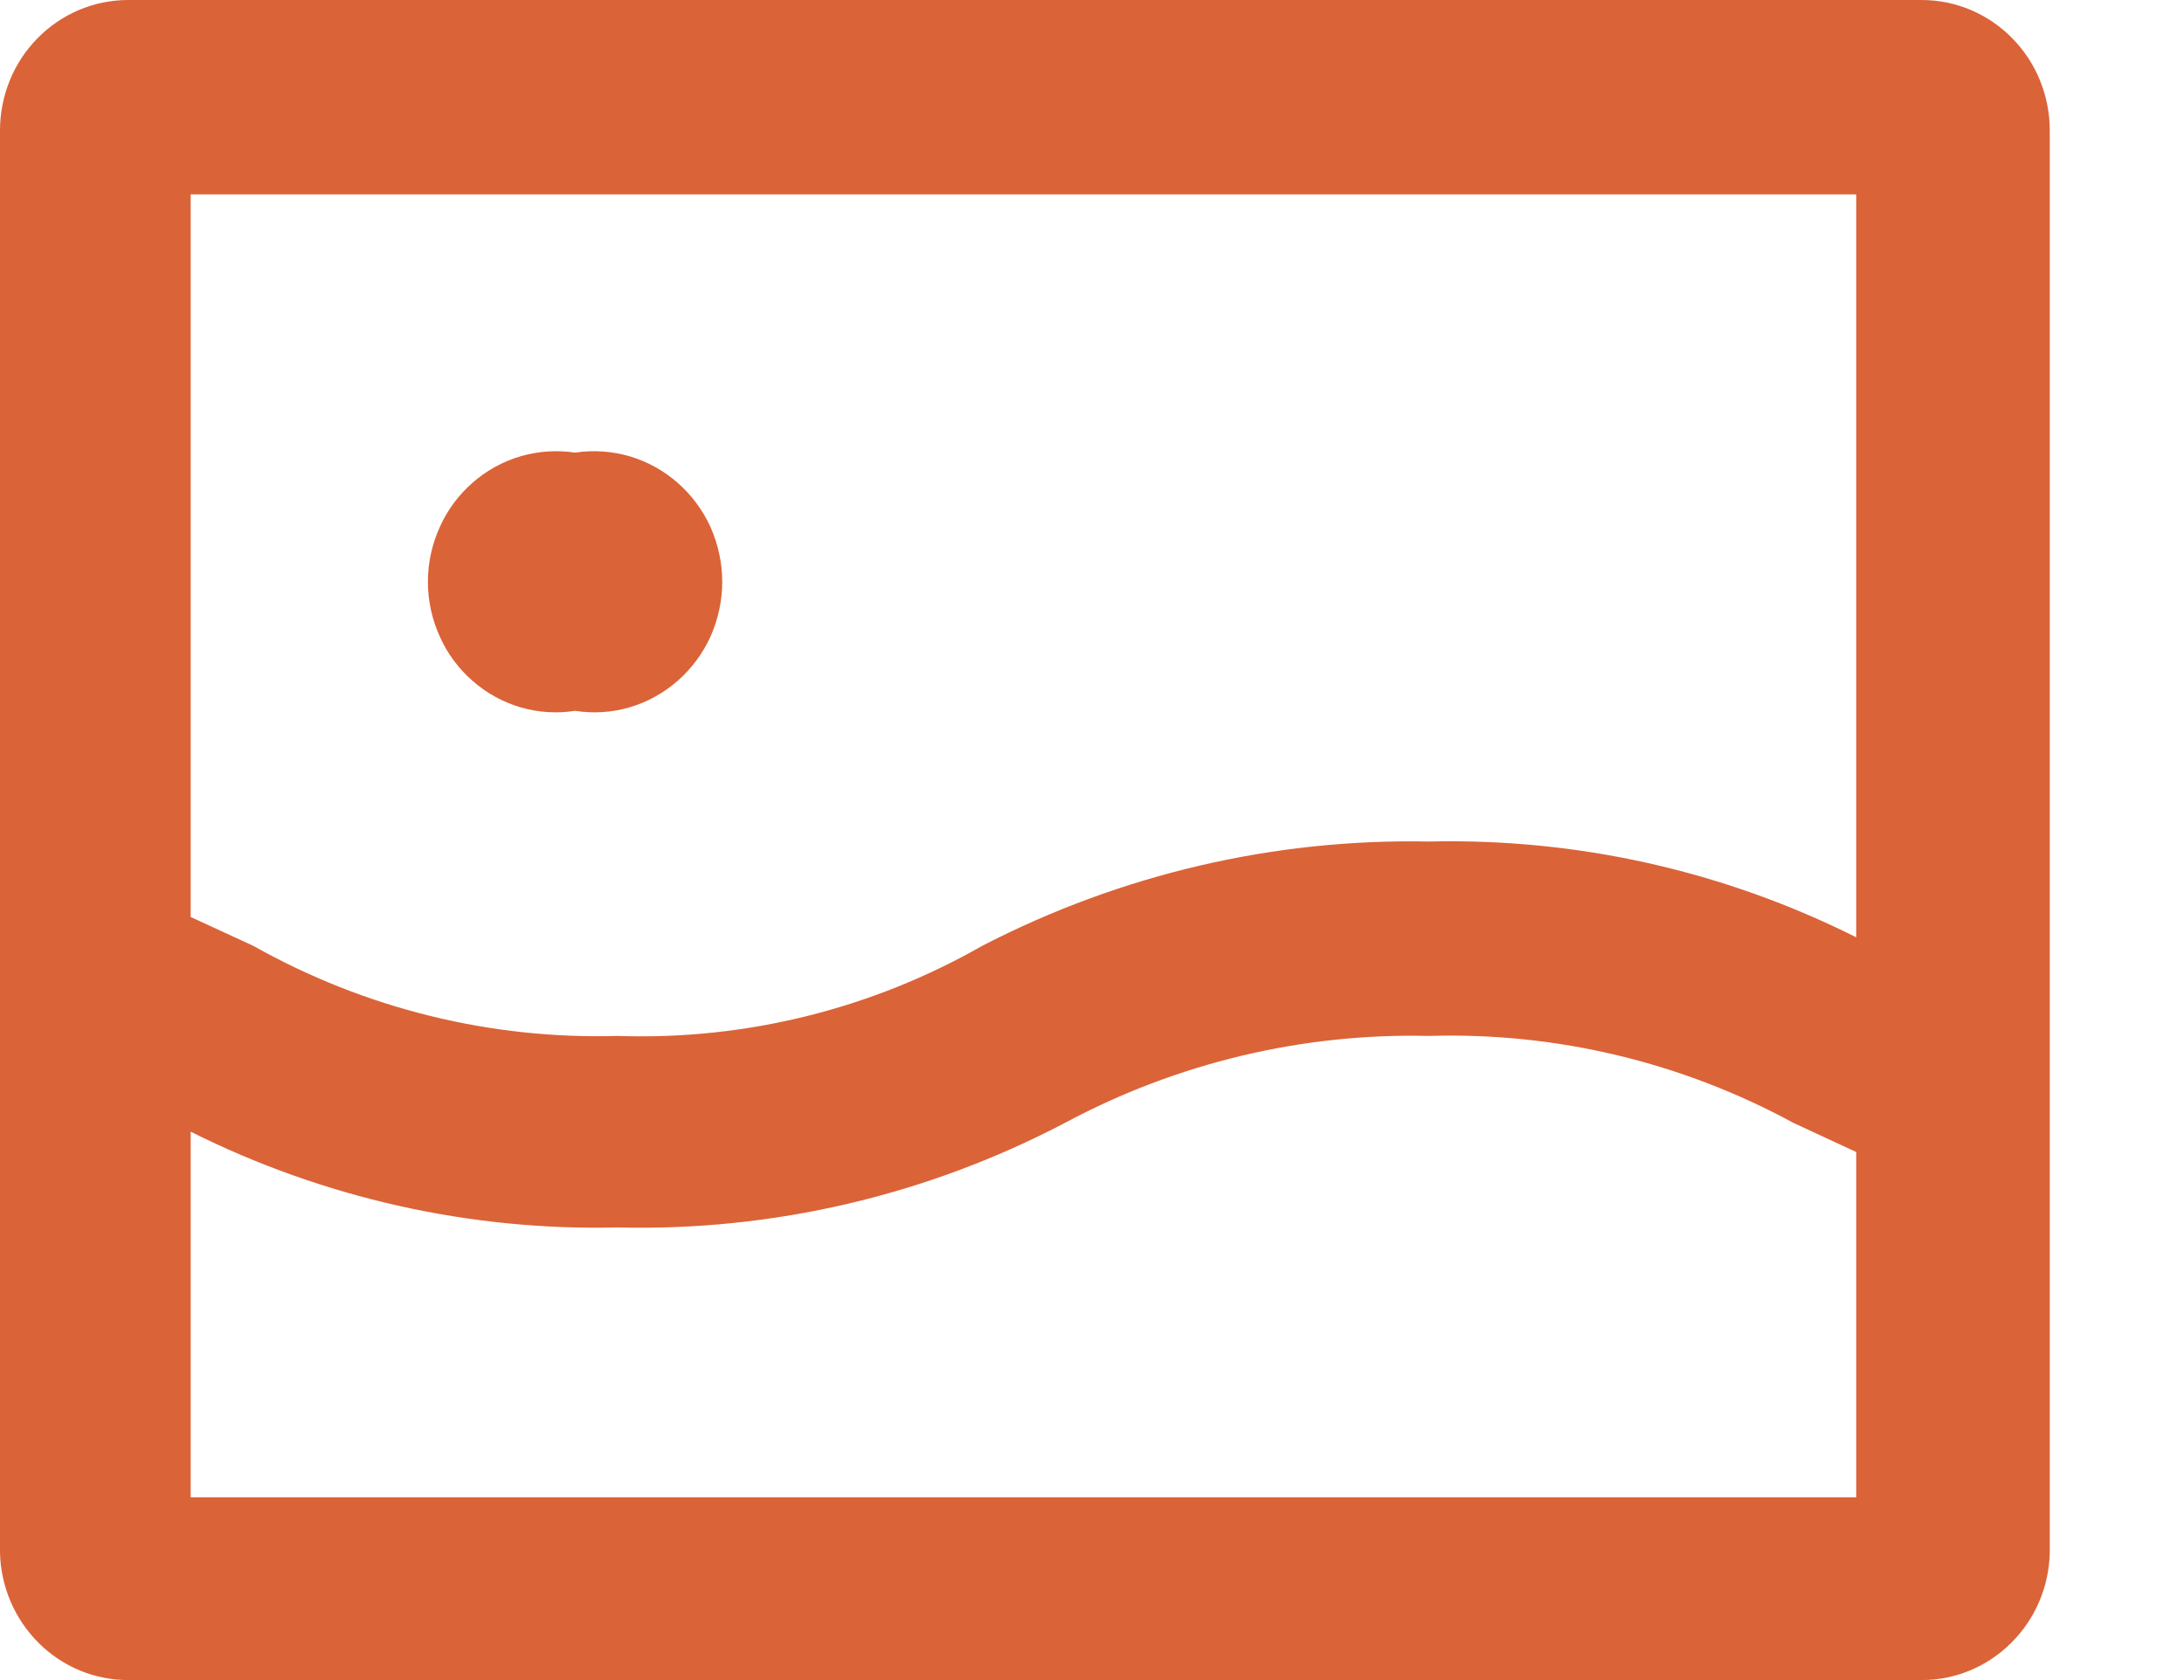 <svg width="13" height="10" viewBox="0 0 13 10" fill="none" xmlns="http://www.w3.org/2000/svg">
<path fill-rule="evenodd" clip-rule="evenodd" d="M11.439 10H0.763C0.563 10 0.372 9.921 0.229 9.778C0.087 9.636 0.004 9.443 -1.03432e-06 9.24V0.777C-1.03432e-06 0.571 0.08 0.373 0.223 0.228C0.366 0.082 0.56 -4.52954e-08 0.763 -4.52954e-08H11.439C11.641 -4.52954e-08 11.835 0.082 11.978 0.228C12.121 0.373 12.201 0.571 12.201 0.777V9.24C12.197 9.443 12.115 9.636 11.972 9.778C11.829 9.921 11.638 10 11.439 10ZM11.049 1.157H1.135V5.458L1.508 5.63C2.171 6.003 2.92 6.188 3.677 6.166C4.435 6.192 5.185 6.007 5.846 5.63C6.67 5.204 7.584 4.99 8.507 5.009C9.387 4.988 10.259 5.183 11.049 5.579V1.157ZM11.049 6.857L10.676 6.684C10.01 6.322 9.262 6.143 8.507 6.166C7.753 6.148 7.006 6.326 6.338 6.684C5.516 7.115 4.601 7.329 3.677 7.306C2.797 7.327 1.925 7.131 1.135 6.736V8.912H11.049V6.857ZM3.423 4.231C3.315 4.248 3.204 4.241 3.098 4.21C2.993 4.179 2.895 4.125 2.812 4.052C2.729 3.979 2.662 3.889 2.617 3.787C2.571 3.685 2.547 3.575 2.547 3.463C2.547 3.351 2.571 3.241 2.617 3.139C2.662 3.037 2.729 2.947 2.812 2.874C2.895 2.801 2.993 2.747 3.098 2.716C3.204 2.685 3.315 2.678 3.423 2.694C3.532 2.678 3.642 2.685 3.748 2.716C3.853 2.747 3.951 2.801 4.034 2.874C4.117 2.947 4.184 3.037 4.23 3.139C4.275 3.241 4.299 3.351 4.299 3.463C4.299 3.575 4.275 3.685 4.23 3.787C4.184 3.889 4.117 3.979 4.034 4.052C3.951 4.125 3.853 4.179 3.748 4.21C3.642 4.241 3.532 4.248 3.423 4.231Z" fill="#DB6338"/>
</svg>

